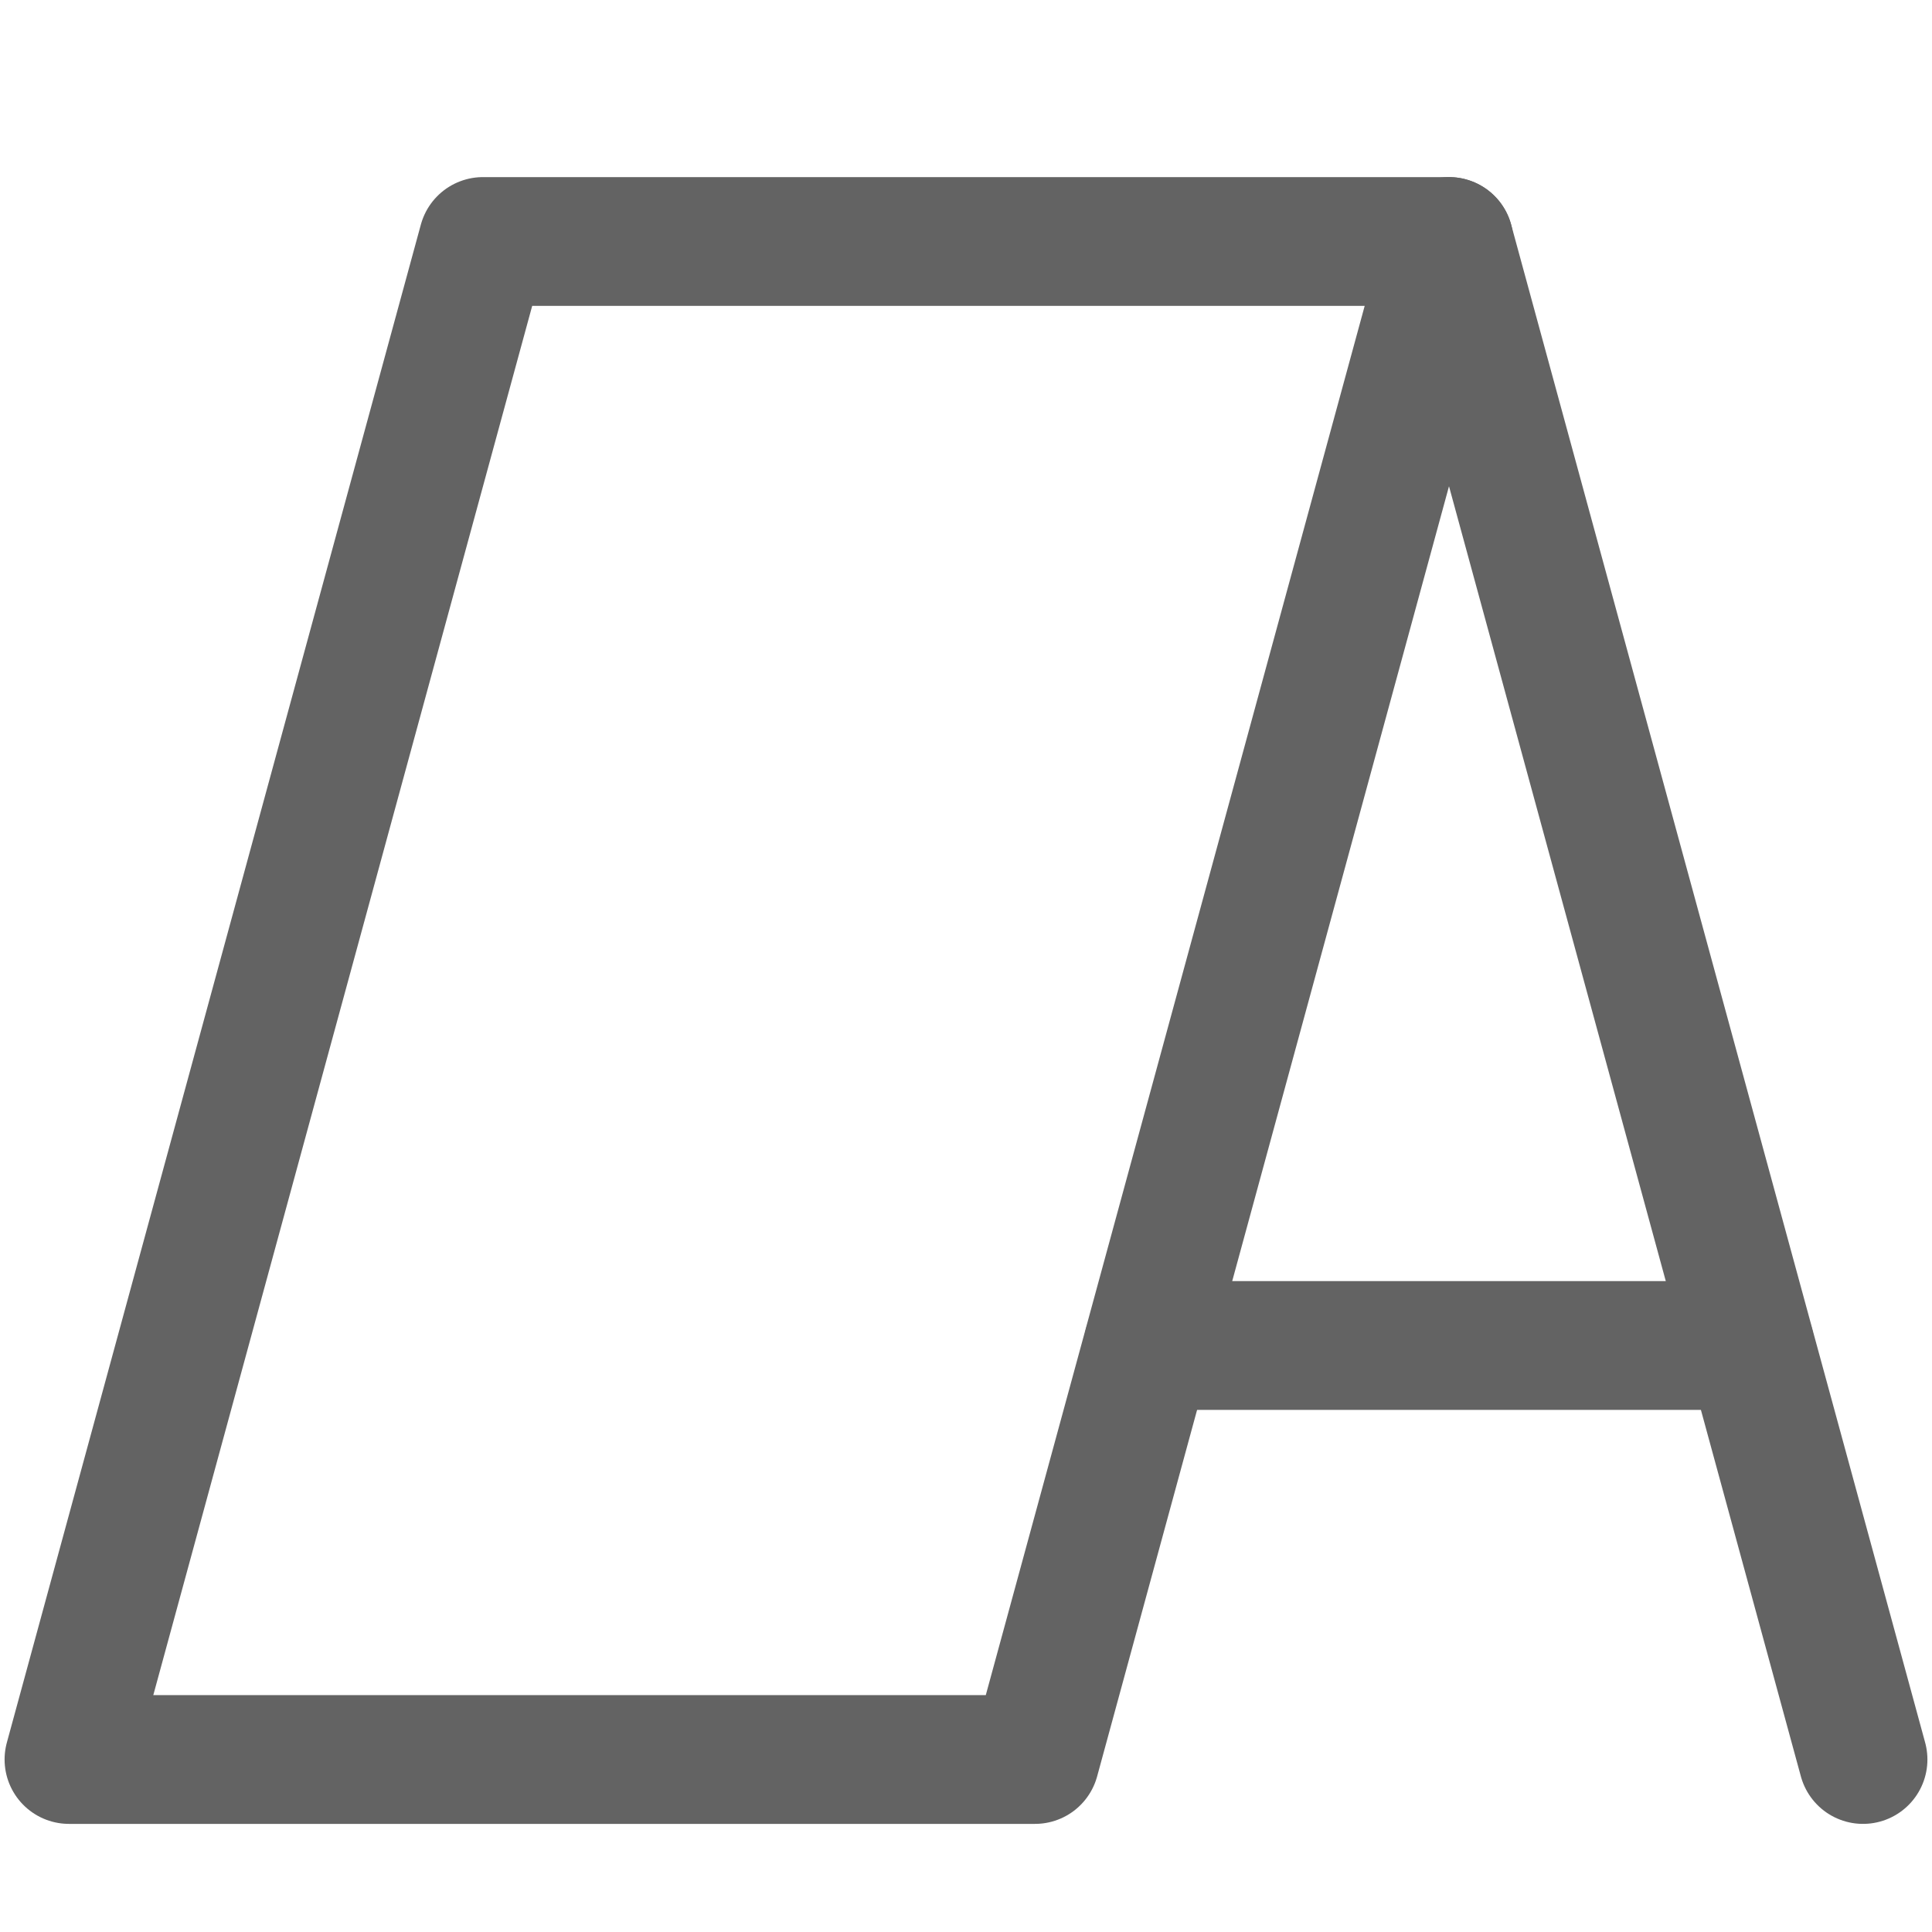<svg width="24" height="24" viewBox="0 0 24 24" fill="none" xmlns="http://www.w3.org/2000/svg">
<g id="Shopping Store Signage 3">
<g id="Group">
<path id="Vector" d="M18 3H6L0.857 21.857H12.857L18 3Z" stroke="#636363" stroke-width="1.6" stroke-linecap="round" stroke-linejoin="round"/>
<path id="Vector_2" d="M23.143 21.857L18 3" stroke="#636363" stroke-width="1.6" stroke-linecap="round" stroke-linejoin="round"/>
<path id="Vector_3" d="M14.263 16.714H21.737" stroke="#636363" stroke-width="1.6" stroke-linecap="round" stroke-linejoin="round"/>
</g>
</g>
</svg>

